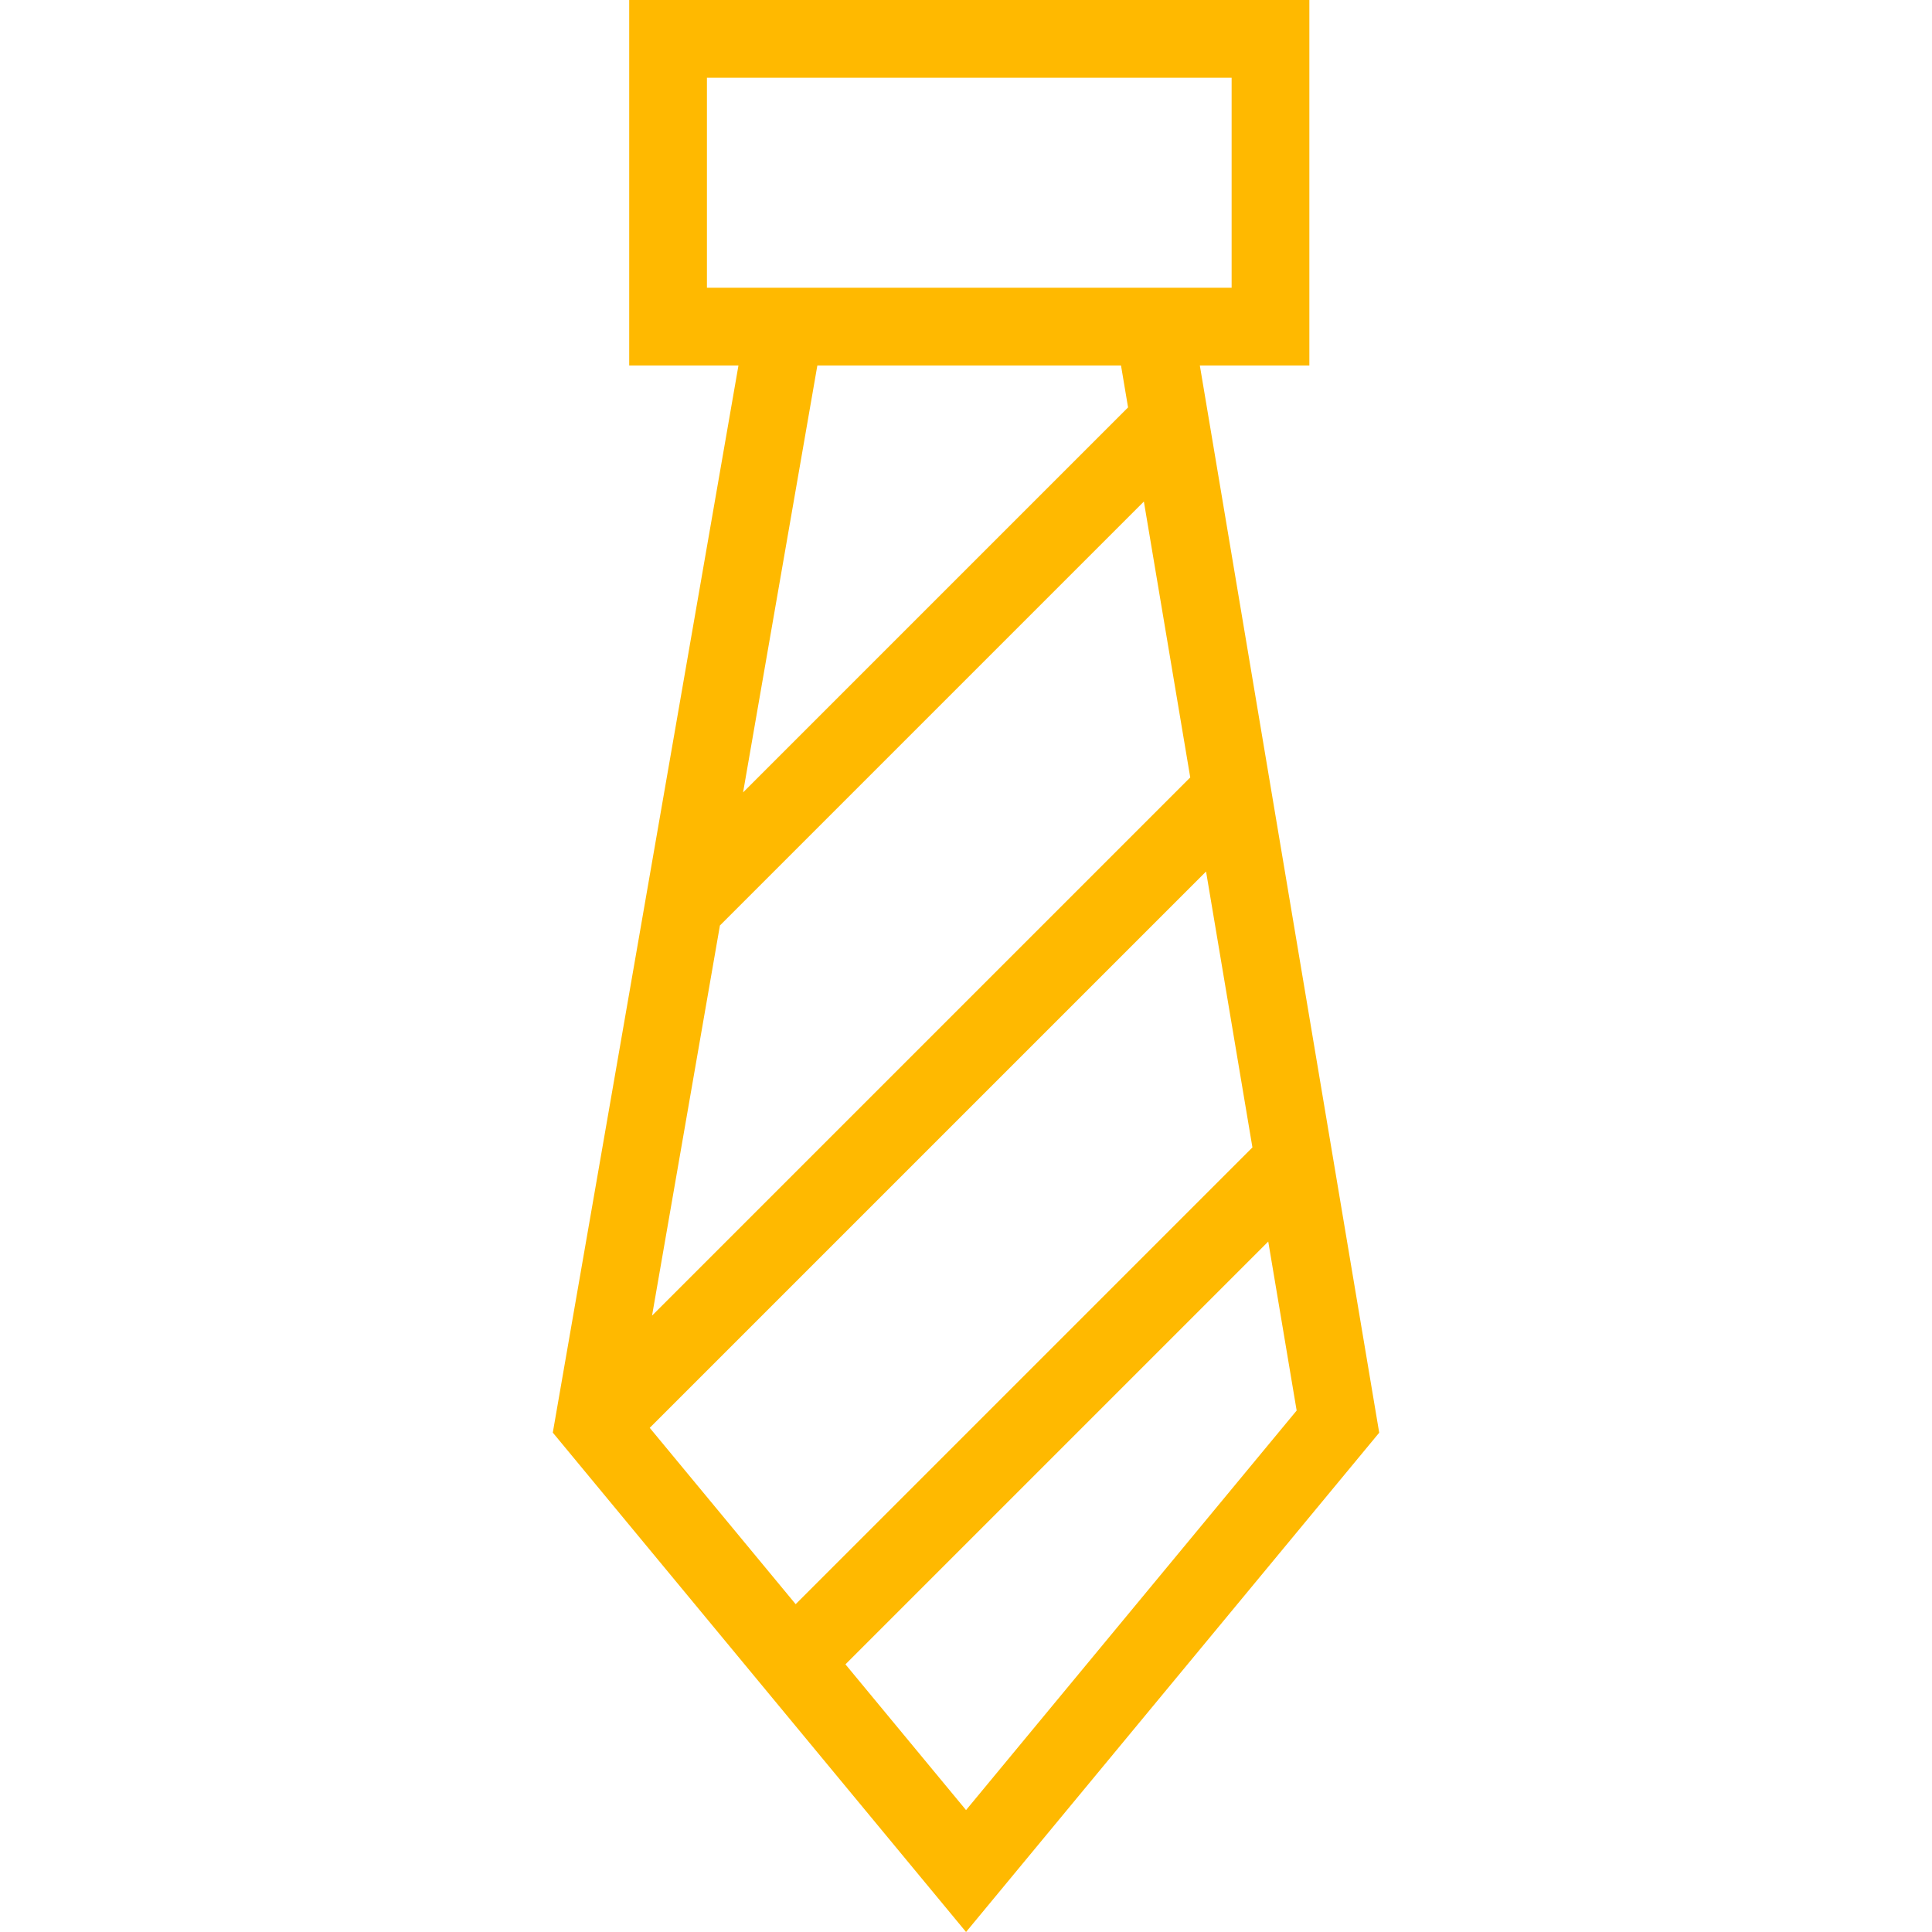 <?xml version="1.0" encoding="iso-8859-1"?>
<!-- Generator: Adobe Illustrator 19.1.0, SVG Export Plug-In . SVG Version: 6.00 Build 0)  -->
<svg version="1.1" id="Capa_1" xmlns="http://www.w3.org/2000/svg" xmlns:xlink="http://www.w3.org/1999/xlink" x="0px" y="0px"
	 viewBox="0 0 372.818 372.818" style="enable-background:new 0 0 372.818 372.818;" xml:space="preserve">
<g>
	<path style="fill:#ffb900;" d="M231.533,70.527h21.134V0h-131.25v70.527h21.083L106.673,276.45l79.745,96.368l79.728-96.348L231.533,70.527z
		 M138.923,178.59l81.81-81.811l8.948,53.239L125.826,253.875L138.923,178.59z M232.733,168.179l8.948,53.239l-88.141,88.141
		l-28.159-34.028L232.733,168.179z M136.417,15h101.25v40.527h-101.25V15z M216.322,70.527l1.36,8.092l-74.29,74.291l14.333-82.383
		H216.322z M186.417,349.29l-23.271-28.122l81.588-81.588l5.481,32.613L186.417,349.29z"/>
	<g>
	</g>
	<g>
	</g>
	<g>
	</g>
	<g>
	</g>
	<g>
	</g>
	<g>
	</g>
	<g>
	</g>
	<g>
	</g>
	<g>
	</g>
	<g>
	</g>
	<g>
	</g>
	<g>
	</g>
	<g>
	</g>
	<g>
	</g>
	<g>
	</g>
</g>
<g>
</g>
<g>
</g>
<g>
</g>
<g>
</g>
<g>
</g>
<g>
</g>
<g>
</g>
<g>
</g>
<g>
</g>
<g>
</g>
<g>
</g>
<g>
</g>
<g>
</g>
<g>
</g>
<g>
</g>
</svg>
